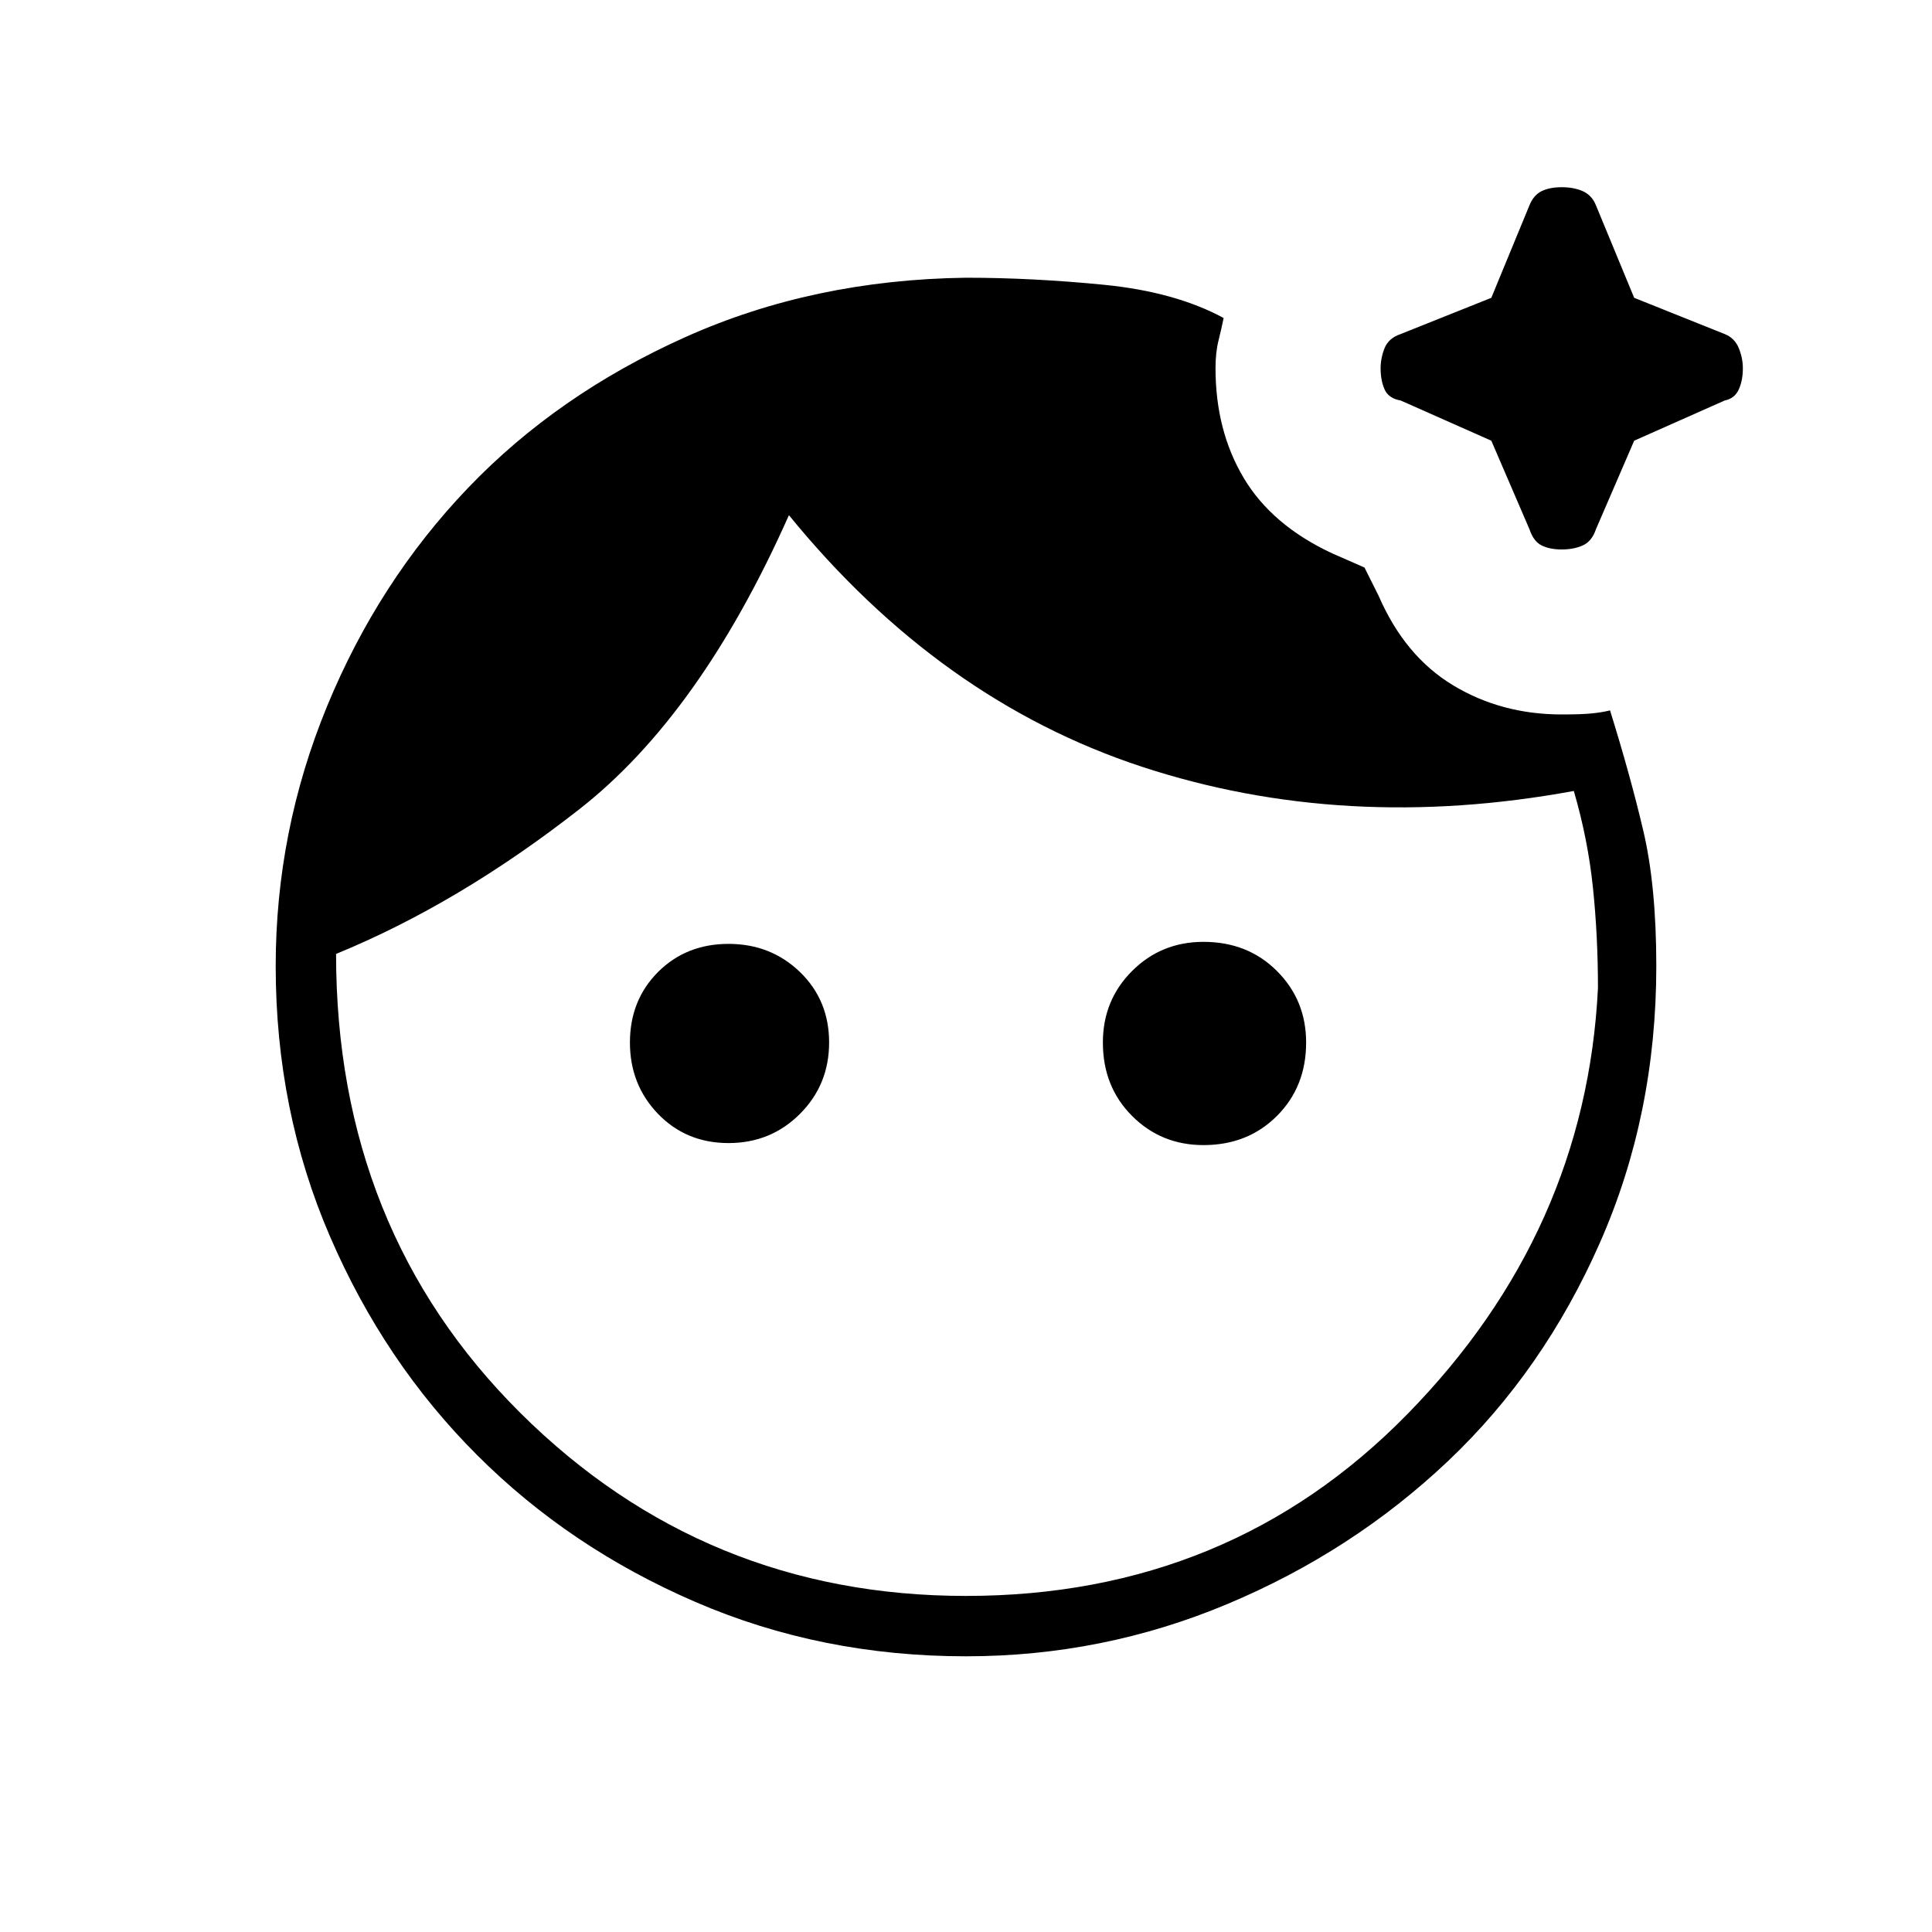 <svg xmlns="http://www.w3.org/2000/svg" height="20" width="20"><path d="M7.542 11.833q-.438 0-.73-.302-.291-.302-.291-.739 0-.438.291-.73.292-.291.73-.291.437 0 .739.291.302.292.302.73 0 .437-.302.739t-.739.302Zm4.916-2.083q.459 0 .761.302t.302.74q0 .458-.302.76t-.761.302q-.437 0-.739-.302t-.302-.76q0-.438.302-.74t.739-.302Zm3.709-4.062q-.125 0-.209-.042-.083-.042-.125-.167l-.395-.917-.938-.416q-.125-.021-.167-.115-.041-.093-.041-.219 0-.104.041-.208.042-.104.167-.146l.938-.375.395-.958q.042-.104.125-.146.084-.041.209-.041.125 0 .218.041.094.042.136.146l.396.958.937.375q.104.042.146.146.042.104.042.208 0 .126-.042.219-.042.094-.146.115l-.937.416-.396.917q-.042.125-.136.167-.093.042-.218.042ZM10 16.521q2.729 0 4.573-1.886 1.844-1.885 1.969-4.406 0-.541-.052-1.041-.052-.5-.198-1-2.375.437-4.469-.25-2.094-.688-3.656-2.605Q7.25 7.396 6 8.375q-1.25.979-2.521 1.5 0 2.854 1.906 4.75Q7.292 16.521 10 16.521Zm0 .625q-1.5 0-2.802-.563-1.302-.562-2.26-1.521-.959-.958-1.521-2.26Q2.854 11.5 2.854 10q0-1.396.531-2.687.532-1.292 1.459-2.261.927-.969 2.25-1.562Q8.417 2.896 10 2.875q.688 0 1.427.073.74.073 1.24.344-.021.104-.052.229-.032.125-.032.291 0 .646.292 1.136.292.49.917.781l.333.146.146.292q.271.625.771.927.5.302 1.125.302.208 0 .312-.011.104-.01.188-.031.208.667.343 1.24.136.573.136 1.406 0 1.542-.584 2.865-.583 1.323-1.572 2.26-.99.937-2.282 1.479-1.291.542-2.708.542Z"/></svg>
